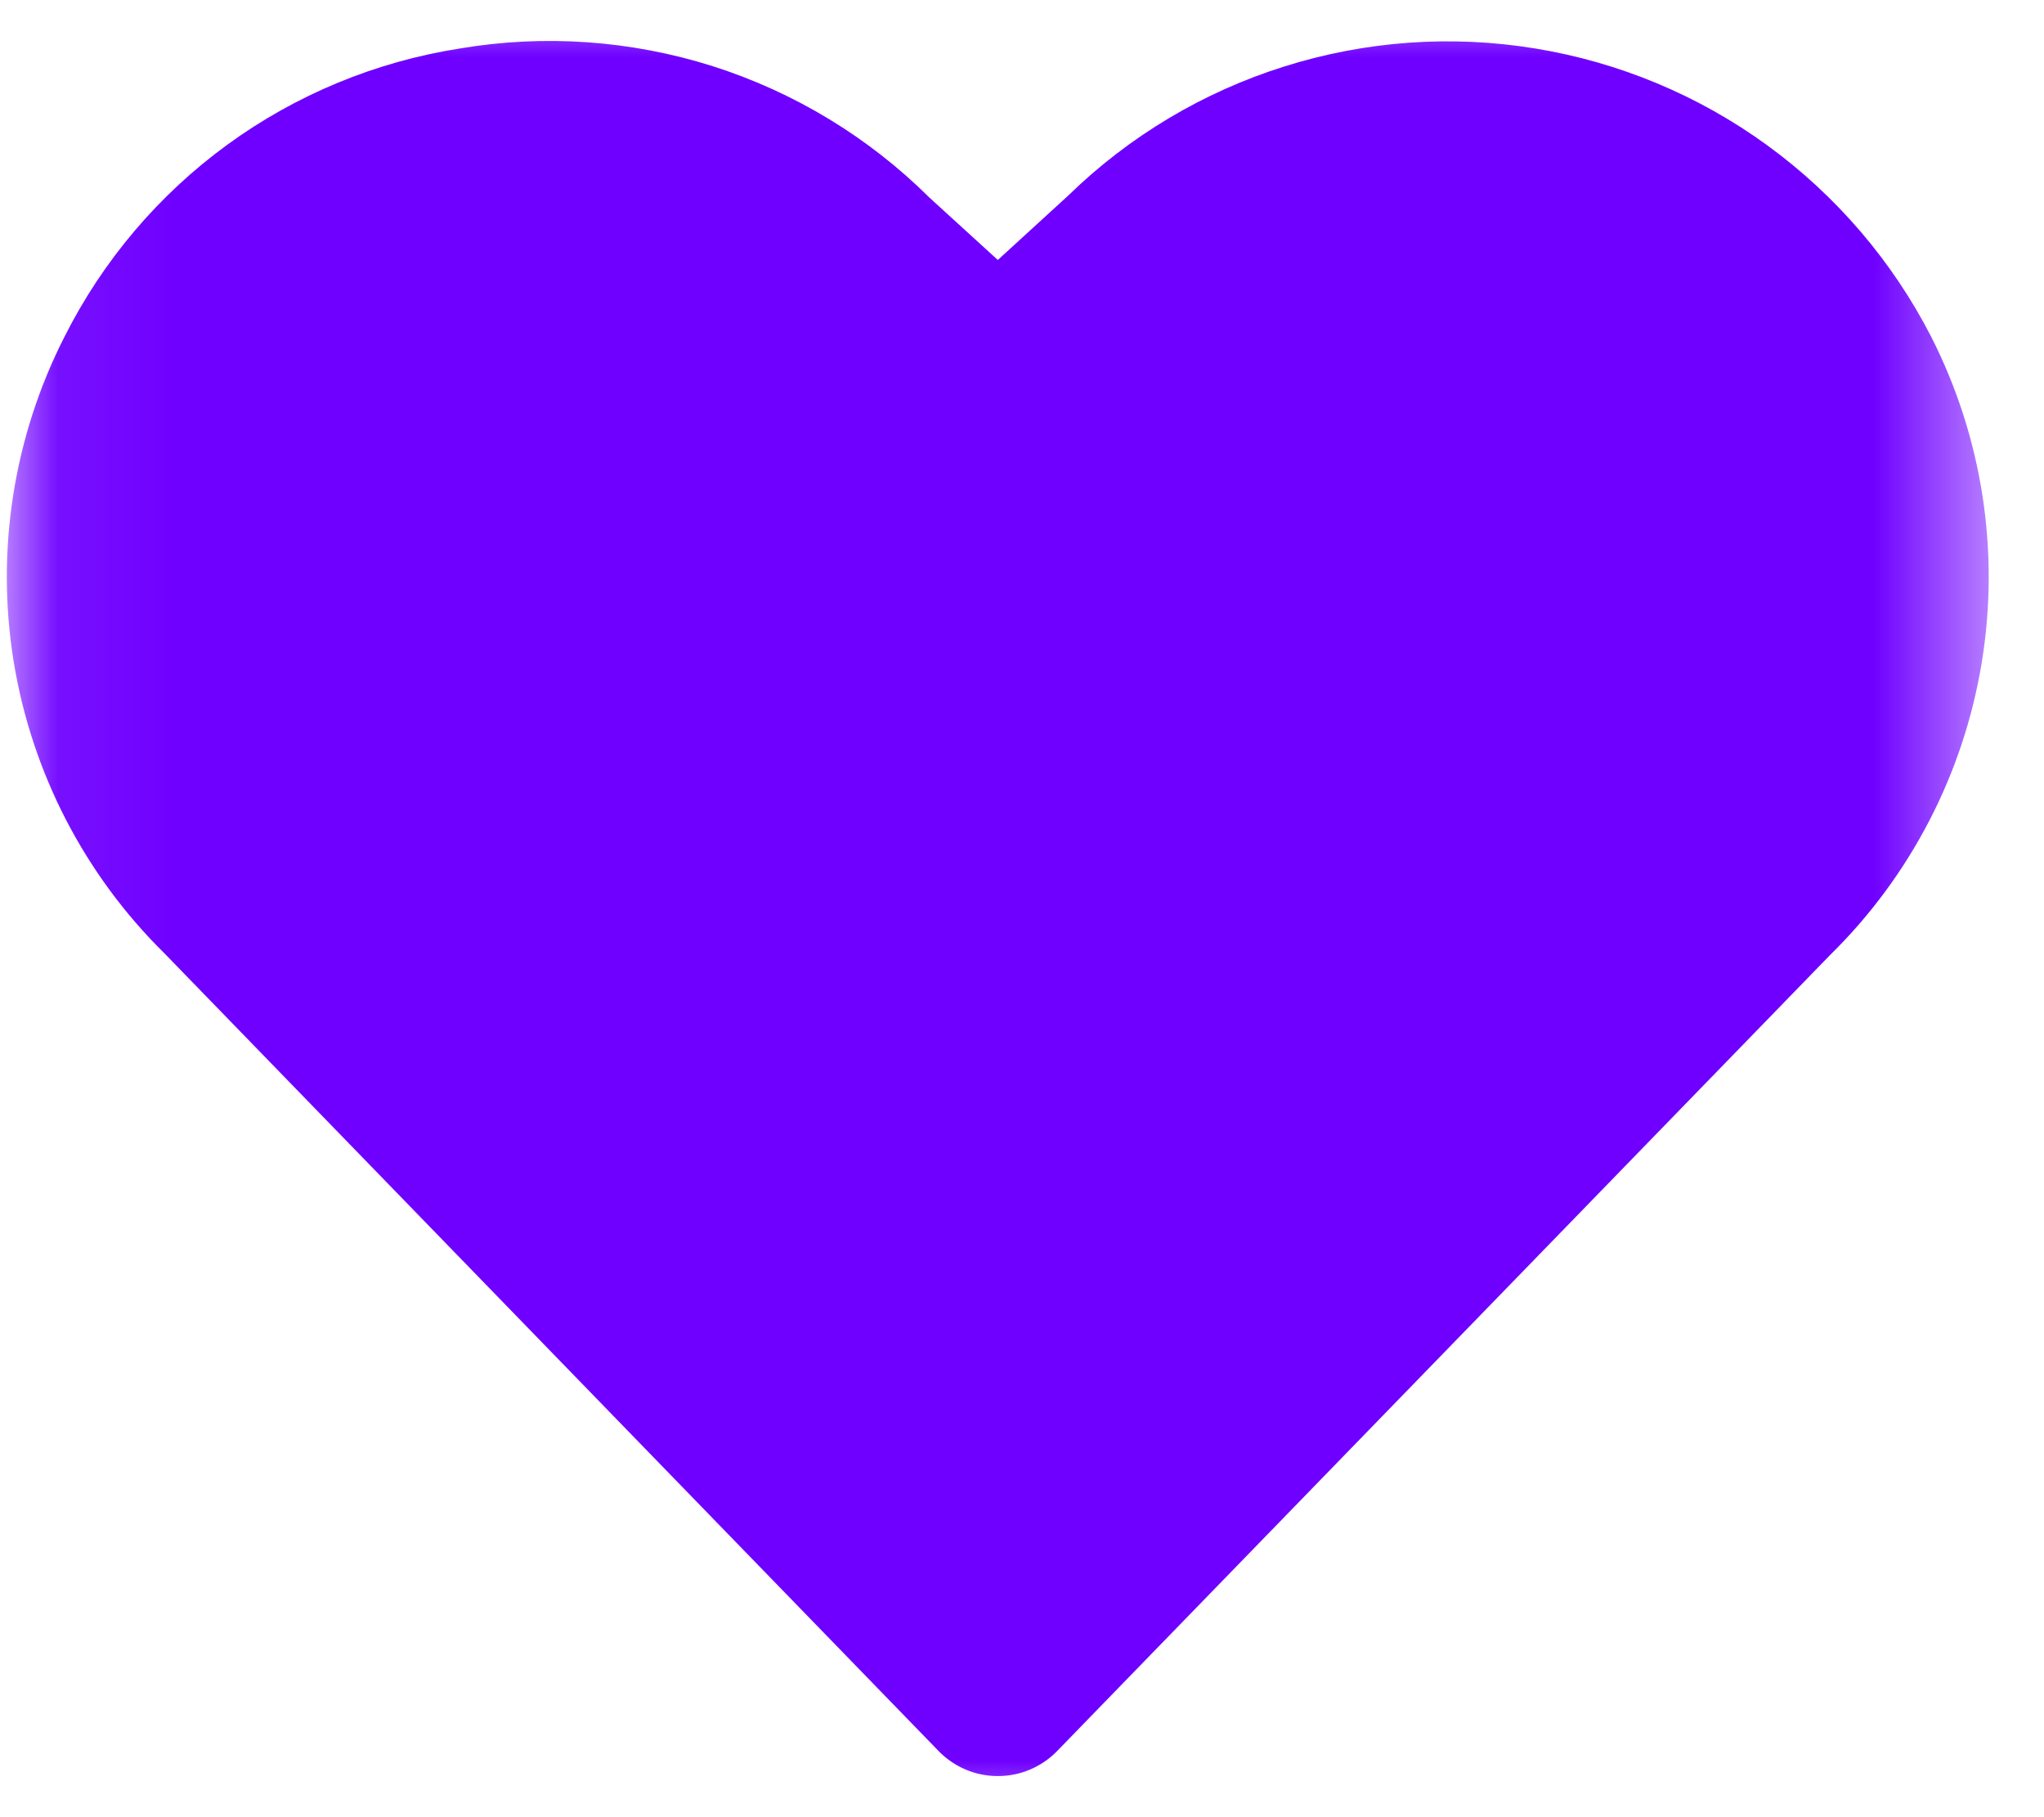 <svg width="18" height="16" viewBox="0 0 18 16" fill="none" xmlns="http://www.w3.org/2000/svg">
<mask id="mask0_246_3127" style="mask-type:luminance" maskUnits="userSpaceOnUse" x="0" y="0" width="18" height="16">
<path d="M17.515 0H0.061V16H17.515V0Z" fill="white"/>
</mask>
<g mask="url(#mask0_246_3127)">
<path d="M17.006 2.964C16.664 2.298 16.17 1.722 15.565 1.281C14.96 0.84 14.259 0.548 13.521 0.427C12.782 0.306 12.025 0.36 11.311 0.585C10.597 0.809 9.945 1.198 9.408 1.721L8.787 2.289L8.186 1.741C7.651 1.209 6.996 0.812 6.277 0.583C5.557 0.355 4.793 0.301 4.049 0.427C3.309 0.543 2.607 0.833 2.002 1.274C1.397 1.715 0.906 2.294 0.569 2.963C0.119 3.845 -0.038 4.847 0.12 5.823C0.279 6.8 0.744 7.701 1.449 8.395L8.266 15.418C8.334 15.488 8.415 15.543 8.504 15.581C8.594 15.619 8.69 15.638 8.787 15.638C8.885 15.638 8.981 15.619 9.07 15.581C9.16 15.543 9.241 15.488 9.309 15.418L16.116 8.409C16.824 7.714 17.292 6.811 17.452 5.832C17.612 4.853 17.456 3.848 17.006 2.964Z" fill="#6F00FF"/>
</g>
</svg>
